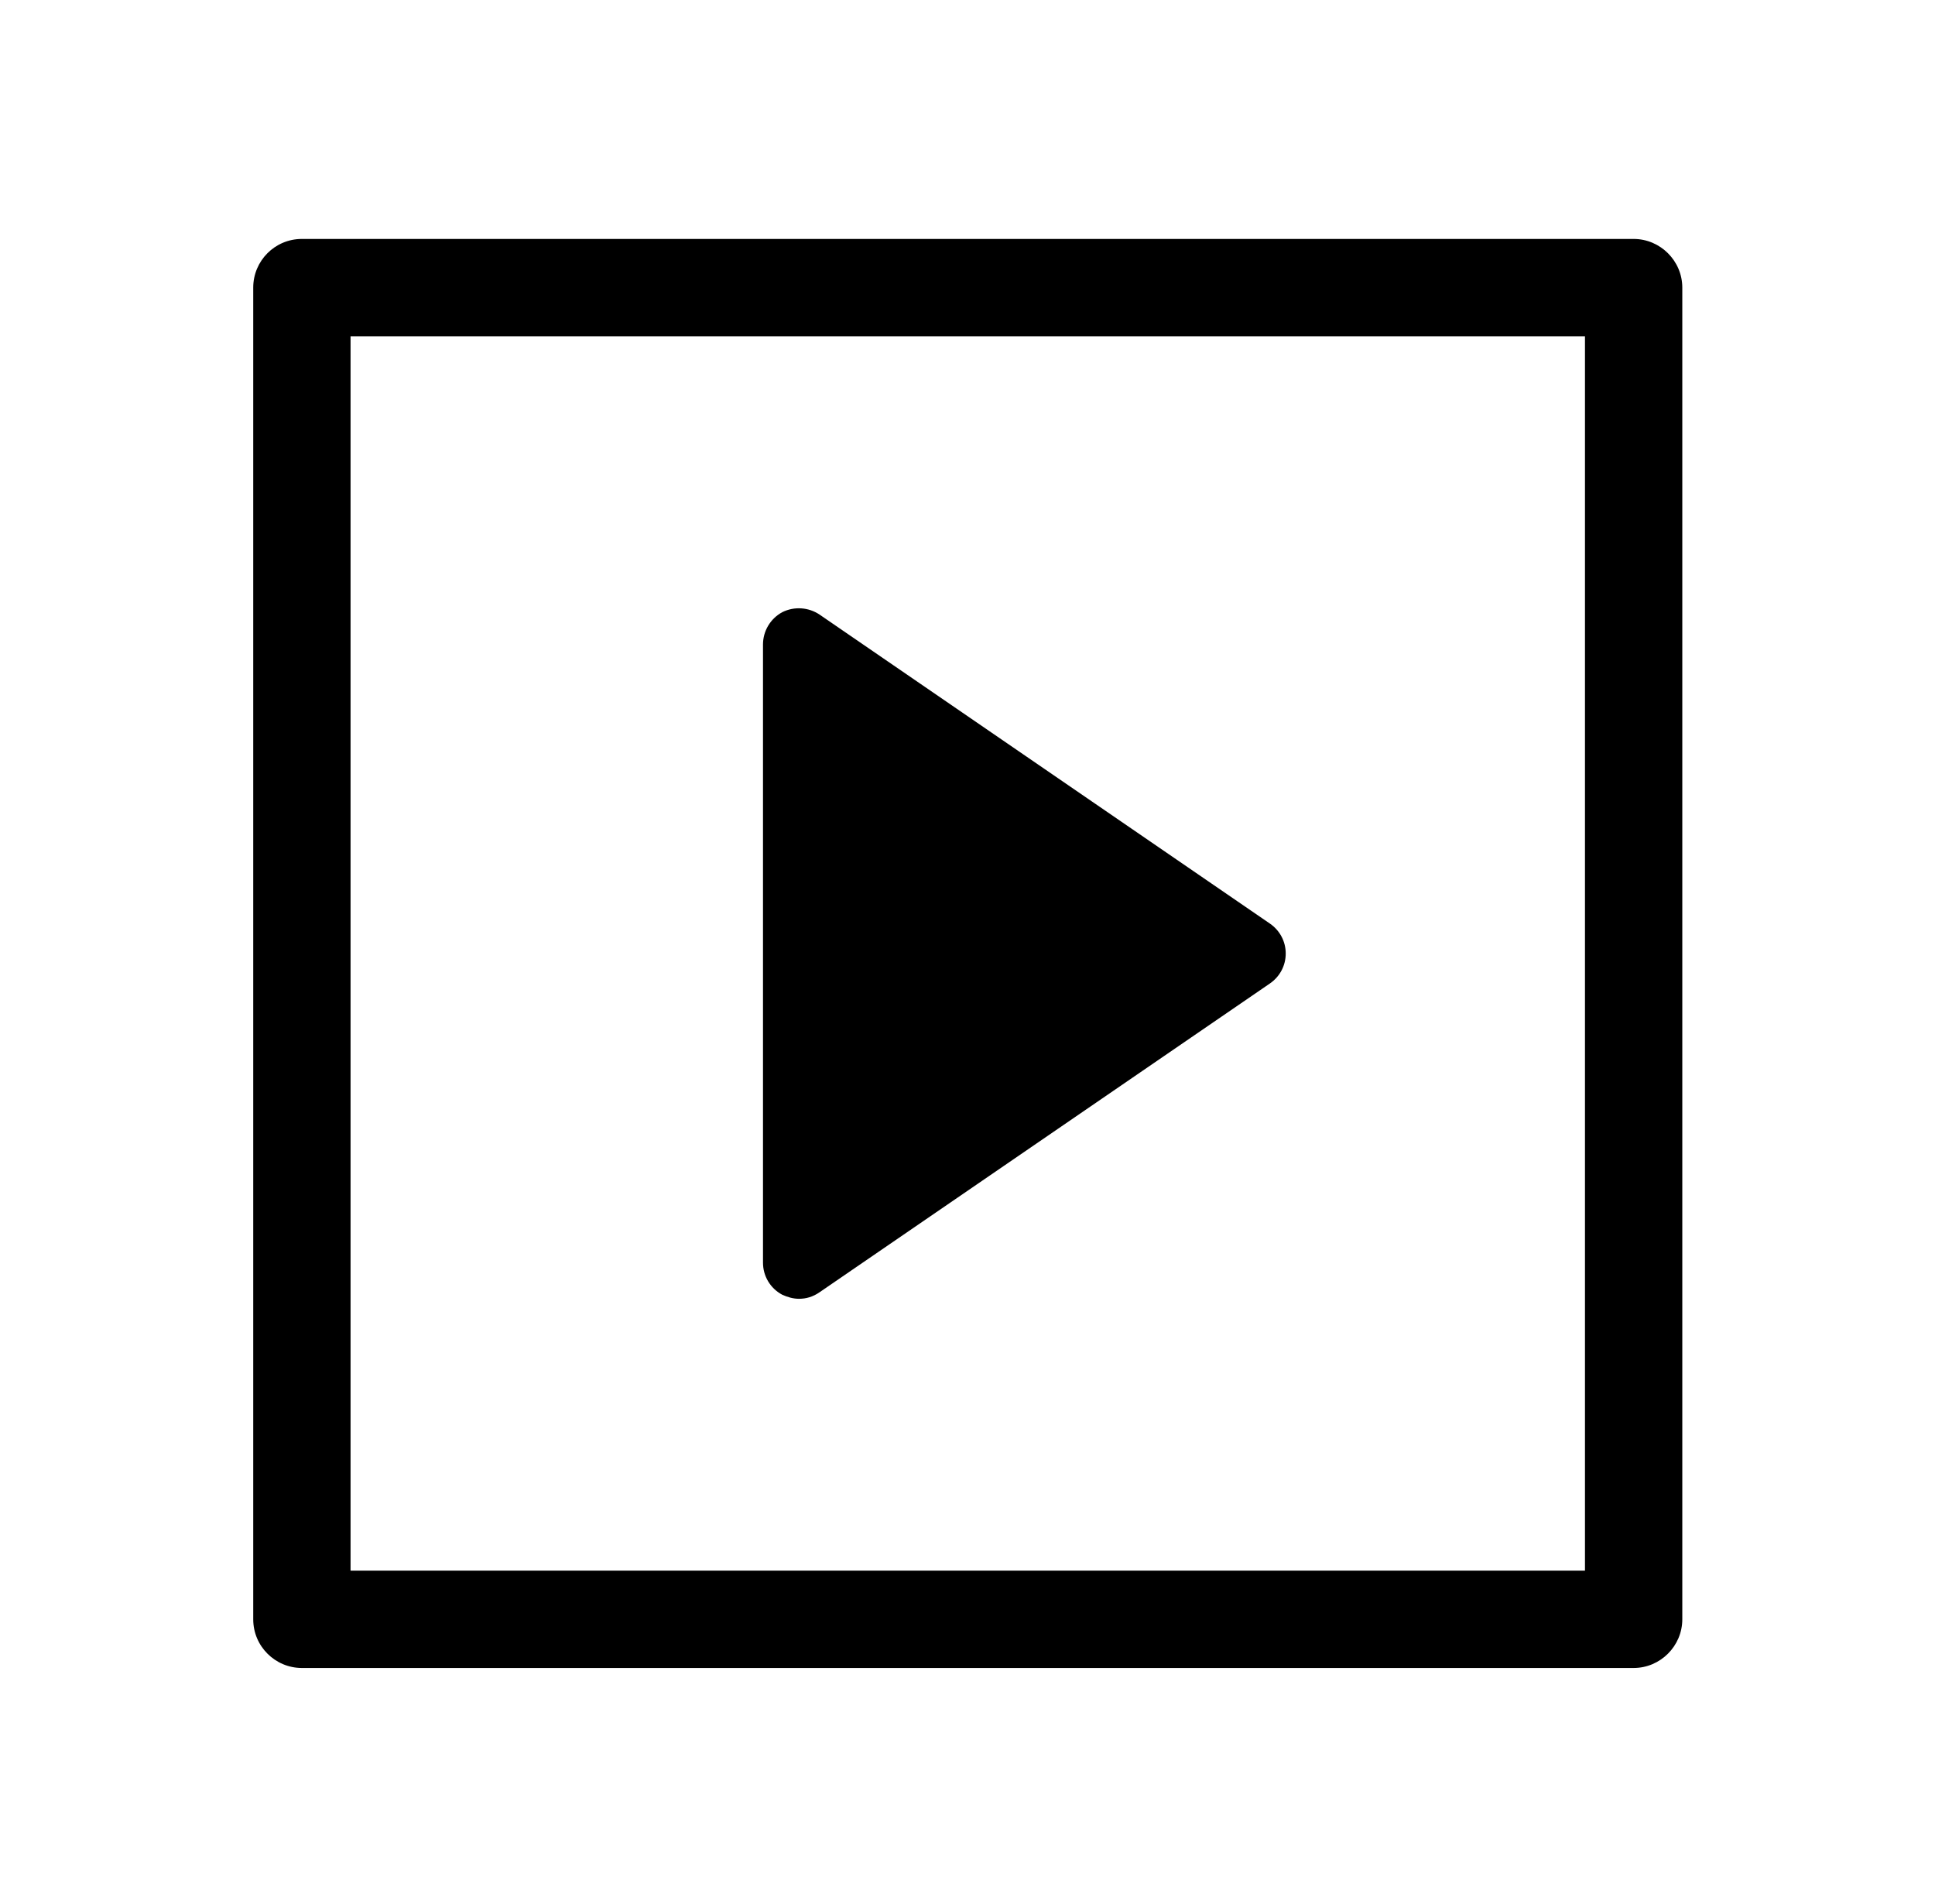 <?xml version="1.0" encoding="utf-8"?>
<!-- Generator: Adobe Illustrator 18.1.1, SVG Export Plug-In . SVG Version: 6.00 Build 0)  -->
<svg version="1.1" id="Capa_1" xmlns="http://www.w3.org/2000/svg" xmlns:xlink="http://www.w3.org/1999/xlink" x="0px" y="0px"
	 viewBox="-191.8 0 1463.3 1440" enable-background="new -191.8 0 1463.3 1440" xml:space="preserve">
<g>
	<path d="M1043.6,180.7H36.5c-20.5,0-36.8,16.6-36.8,36.8v1007.1c0,20.4,16.6,36.8,36.8,36.8h1007.1c20.2,0,36.8-16.6,36.8-36.8
		V217.5C1080.4,197.3,1063.8,180.7,1043.6,180.7L1043.6,180.7z M1006.7,1187.8H73.3V254.3h933.5V1187.8z M1006.7,1187.8"/>
	<path d="M399.7,979.1c3.9,1.8,8.3,3.1,12.7,3.1c5.4,0,10.6-1.5,15.5-4.9l340.7-233.6c7.5-5.2,11.9-13.5,11.9-22.6
		c0-9.1-4.4-17.4-11.9-22.6L428,464.8c-8.3-5.6-19.2-6.4-28.3-1.8c-9,4.9-14.5,14.3-14.5,24.4v467.5
		C385.2,965,390.7,974.3,399.7,979.1L399.7,979.1z M399.7,979.1"/>
</g>
</svg>

